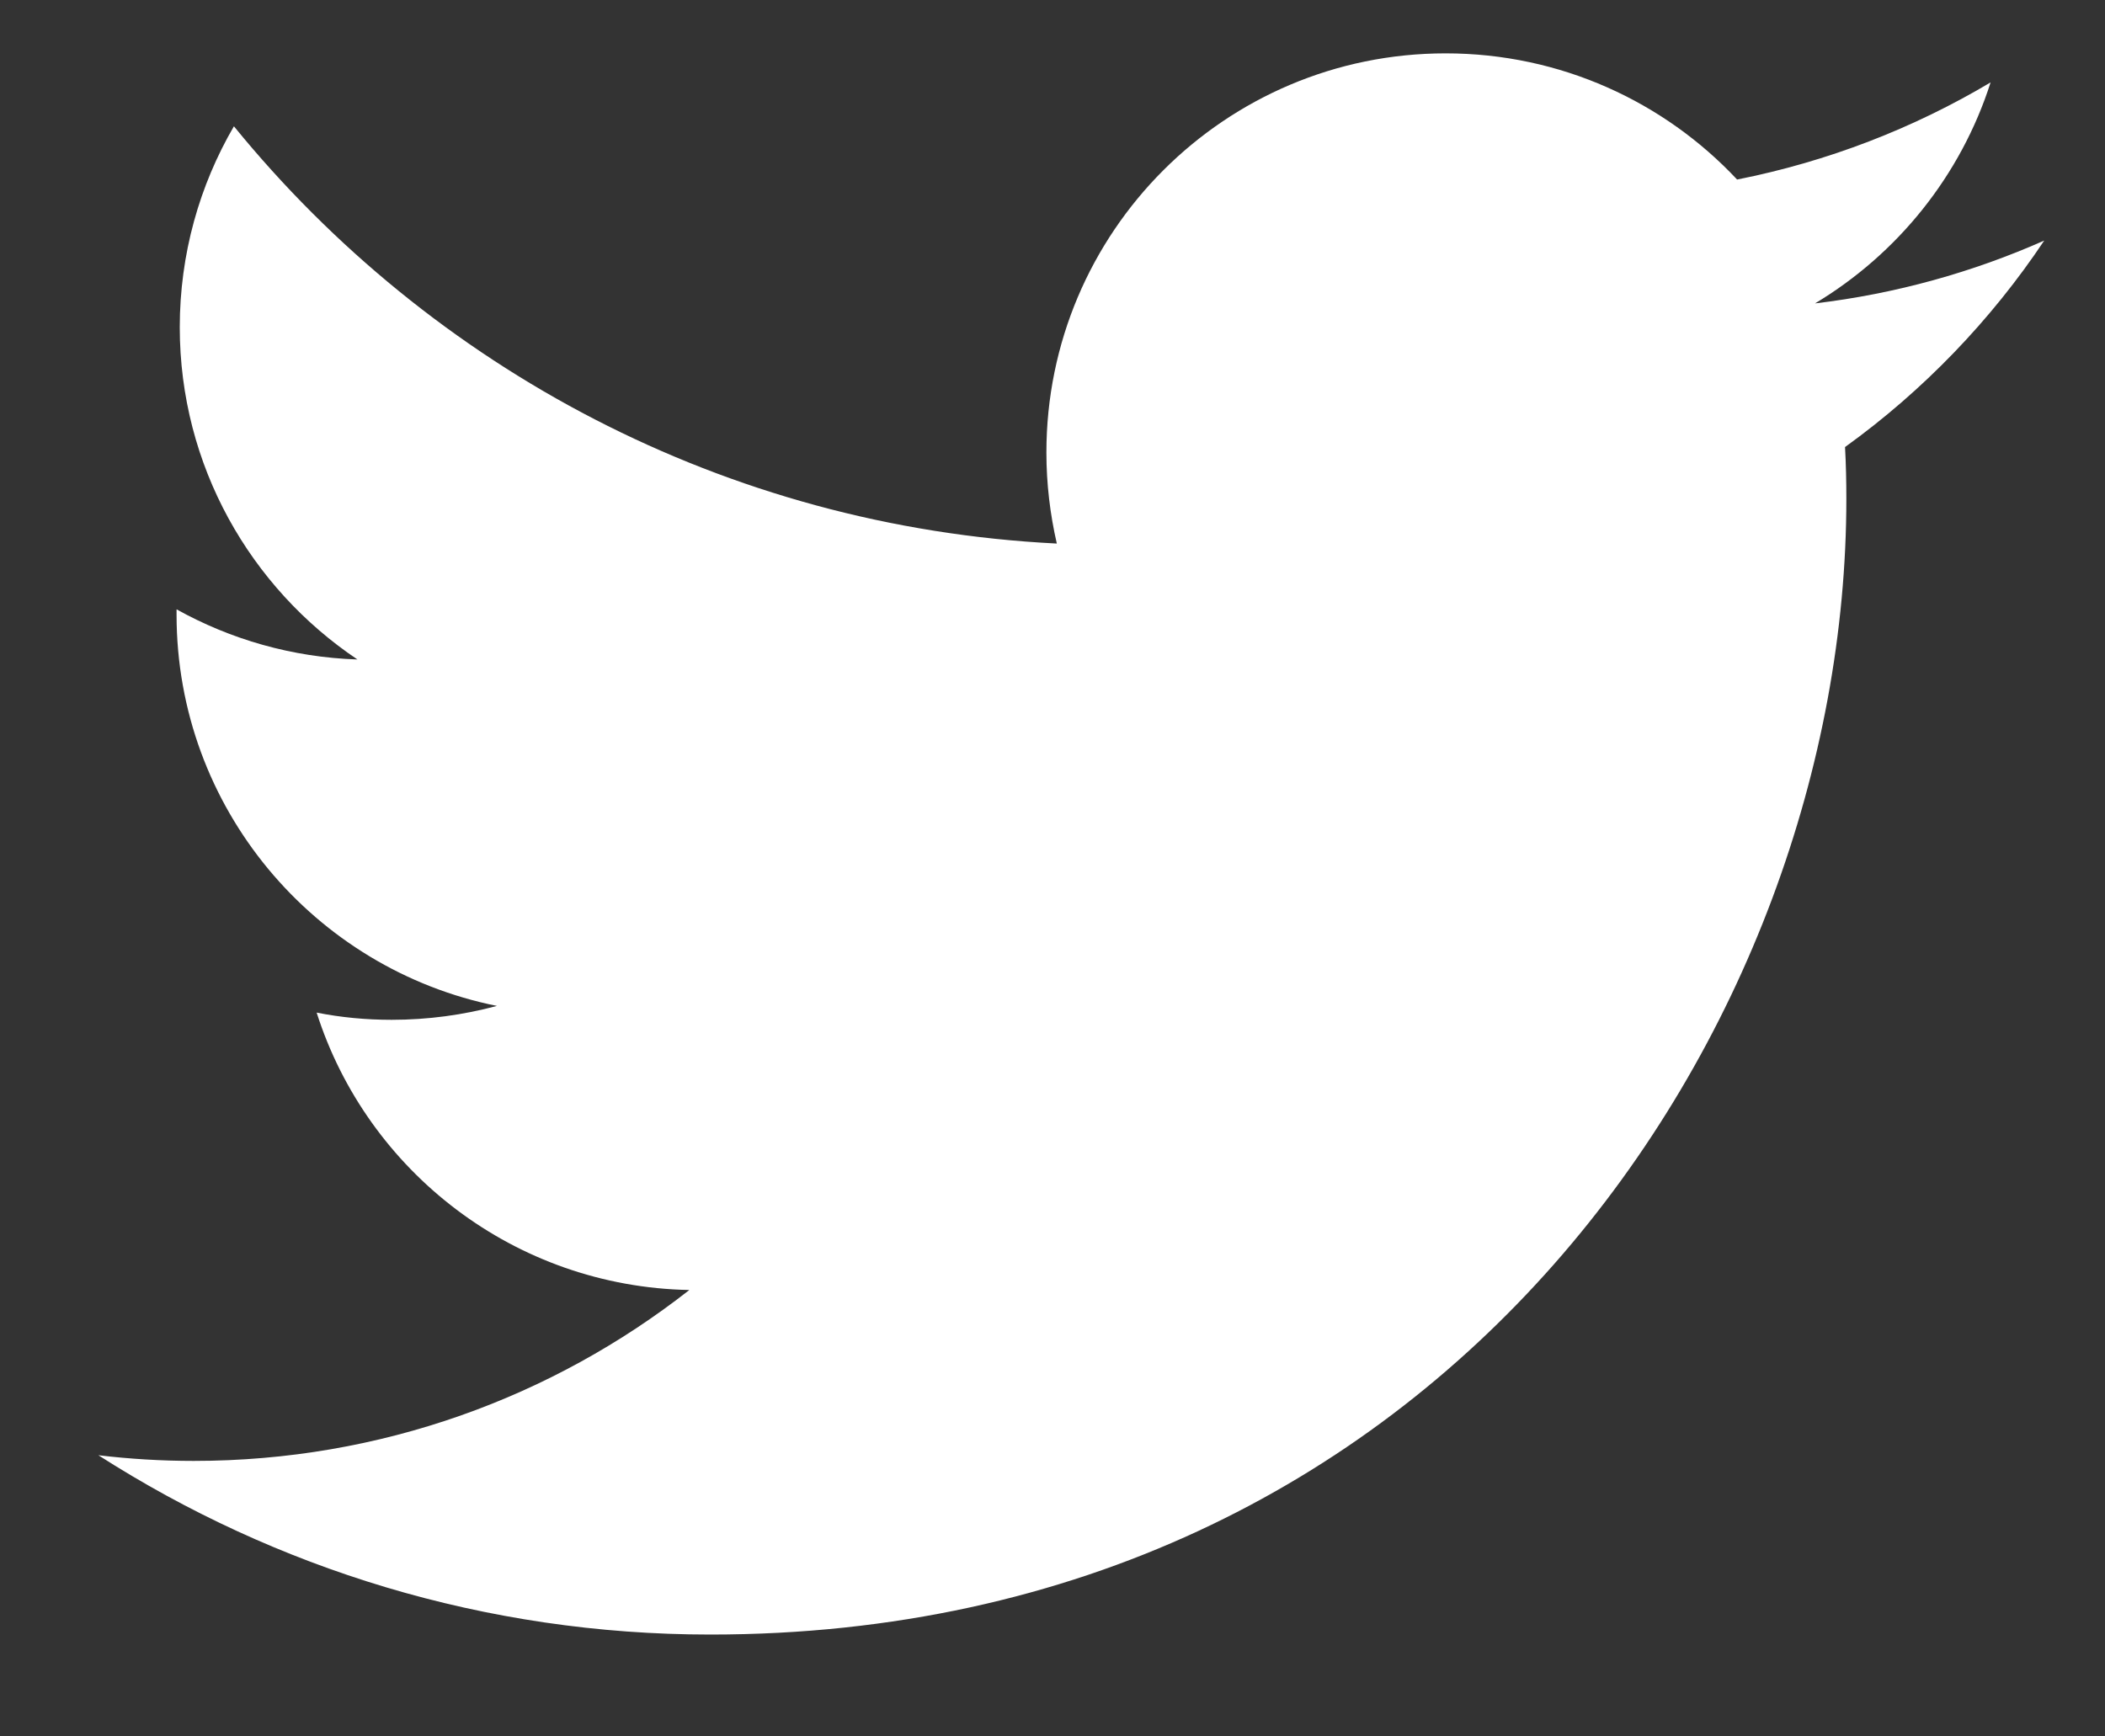 <svg xmlns="http://www.w3.org/2000/svg"
 xmlns:xlink="http://www.w3.org/1999/xlink"
 width="40px" height="33px"  viewBox="0 0 40 33">
<rect x="0" y="0" width="40" height="33" fill="#333333" stroke="none"/>
<path fill-rule="evenodd"  fill="#ffffff"
 d="M38.845,4.572 C37.488,5.173 36.027,5.583 34.49,5.766 C36.054,4.828 37.259,3.342 37.826,1.566 C36.361,2.438 34.734,3.07 33.009,3.412 C31.626,1.936 29.654,1.014 27.47,1.014 C23.281,1.014 19.884,4.41 19.884,8.6 C19.884,9.195 19.954,9.771 20.082,10.33 C13.776,10.015 8.188,6.994 4.445,2.4 C3.792,3.52 3.416,4.828 3.416,6.219 C3.416,8.848 4.757,11.167 6.792,12.533 C5.55,12.492 4.378,12.15 3.355,11.58 C3.355,11.613 3.355,11.646 3.355,11.68 C3.355,15.352 5.971,18.42 9.443,19.117 C8.802,19.289 8.134,19.381 7.441,19.381 C6.954,19.381 6.479,19.336 6.017,19.244 C6.978,22.262 9.781,24.453 13.099,24.516 C10.503,26.551 7.234,27.764 3.681,27.764 C3.066,27.764 2.463,27.727 1.869,27.656 C5.228,29.807 9.215,31.064 13.499,31.064 C27.454,31.064 35.085,19.504 35.085,9.479 C35.085,9.152 35.078,8.822 35.06,8.496 C36.542,7.428 37.83,6.092 38.845,4.572 Z"/>
</svg>